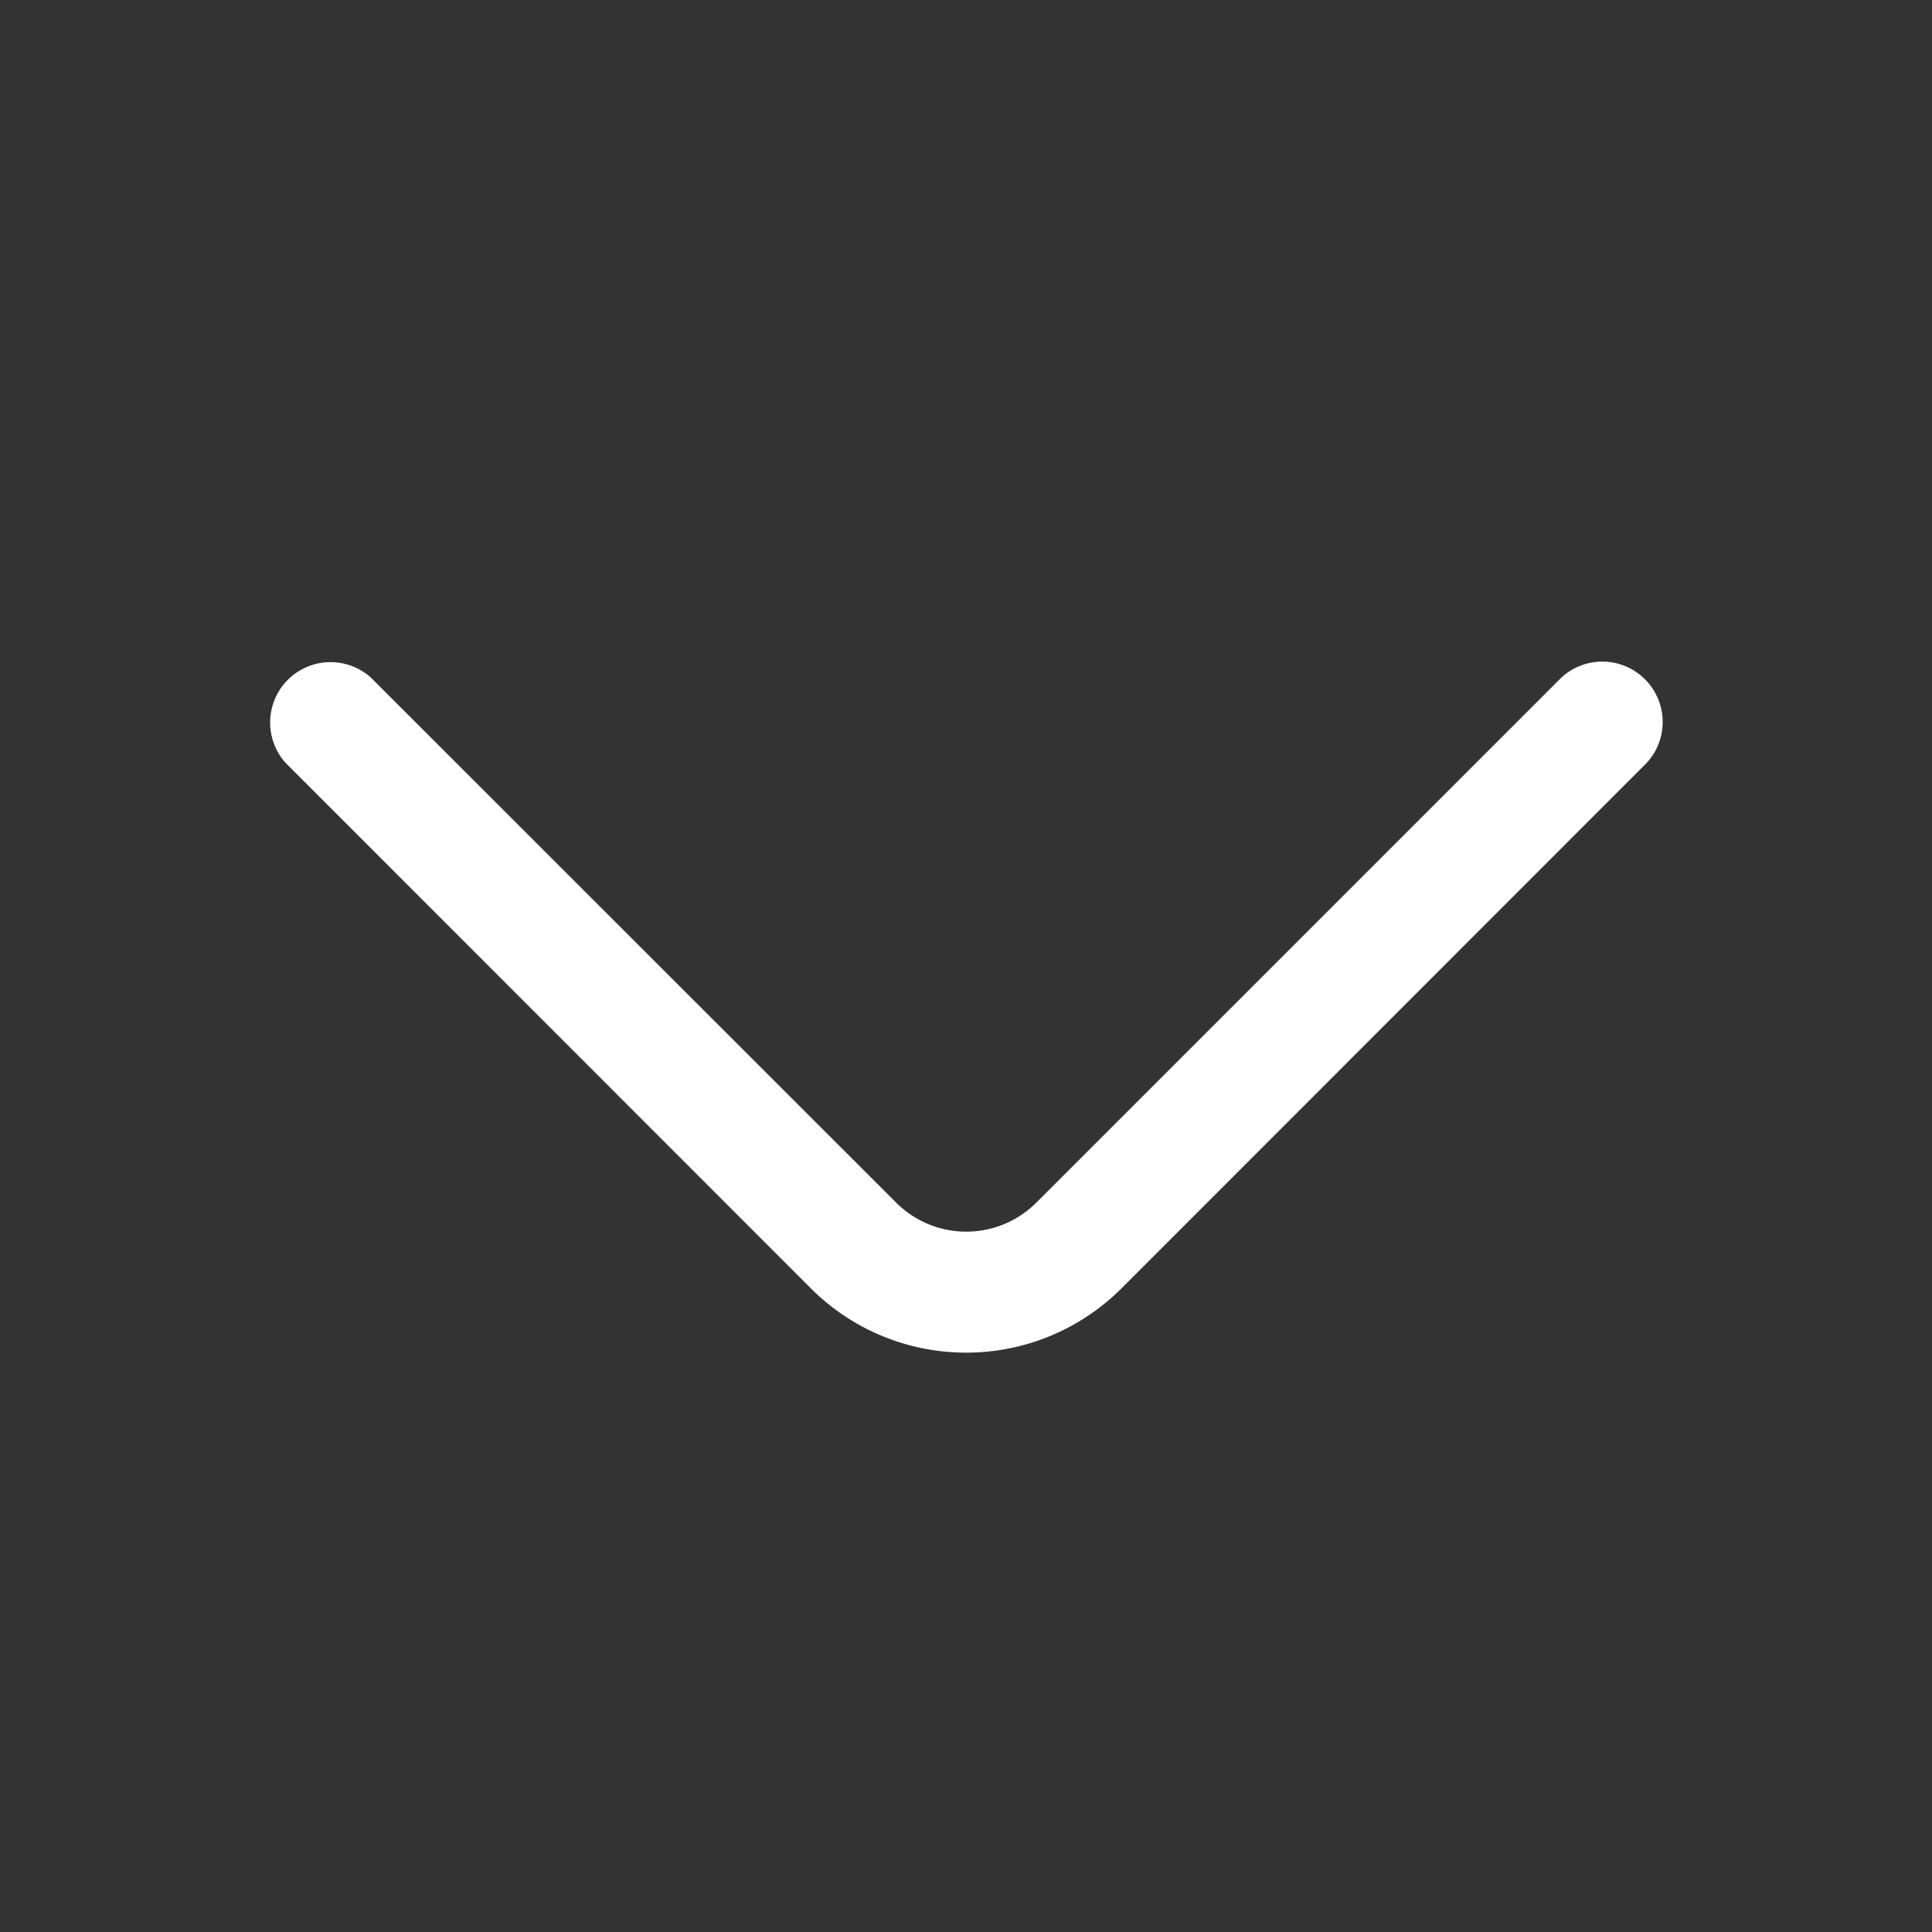 <svg xmlns="http://www.w3.org/2000/svg" width="24" height="24" viewBox="0 0 24 24">
  <rect x="0" y="0" width="24" height="24" fill="#333333" stroke="none"/>
  <g id="vuesax_outline_arrow-down" data-name="vuesax/outline/arrow-down" transform="translate(-236 -252)">
    <g id="arrow-down">
      <path id="Vector" d="M8.668,8.6a2.726,2.726,0,0,1-1.93-.8L.218,1.277A.75.75,0,0,1,1.278.218L7.8,6.737a1.231,1.231,0,0,0,1.74,0l6.52-6.52a.75.75,0,0,1,1.06,1.06L10.6,7.8A2.726,2.726,0,0,1,8.668,8.6Z" transform="translate(239.333 260.203)" fill="#fff"/>
      <path id="Vector-2" data-name="Vector" d="M0,0H24V24H0Z" transform="translate(236 252)" fill="none" opacity="0"/>
    </g>
  </g>
</svg>
